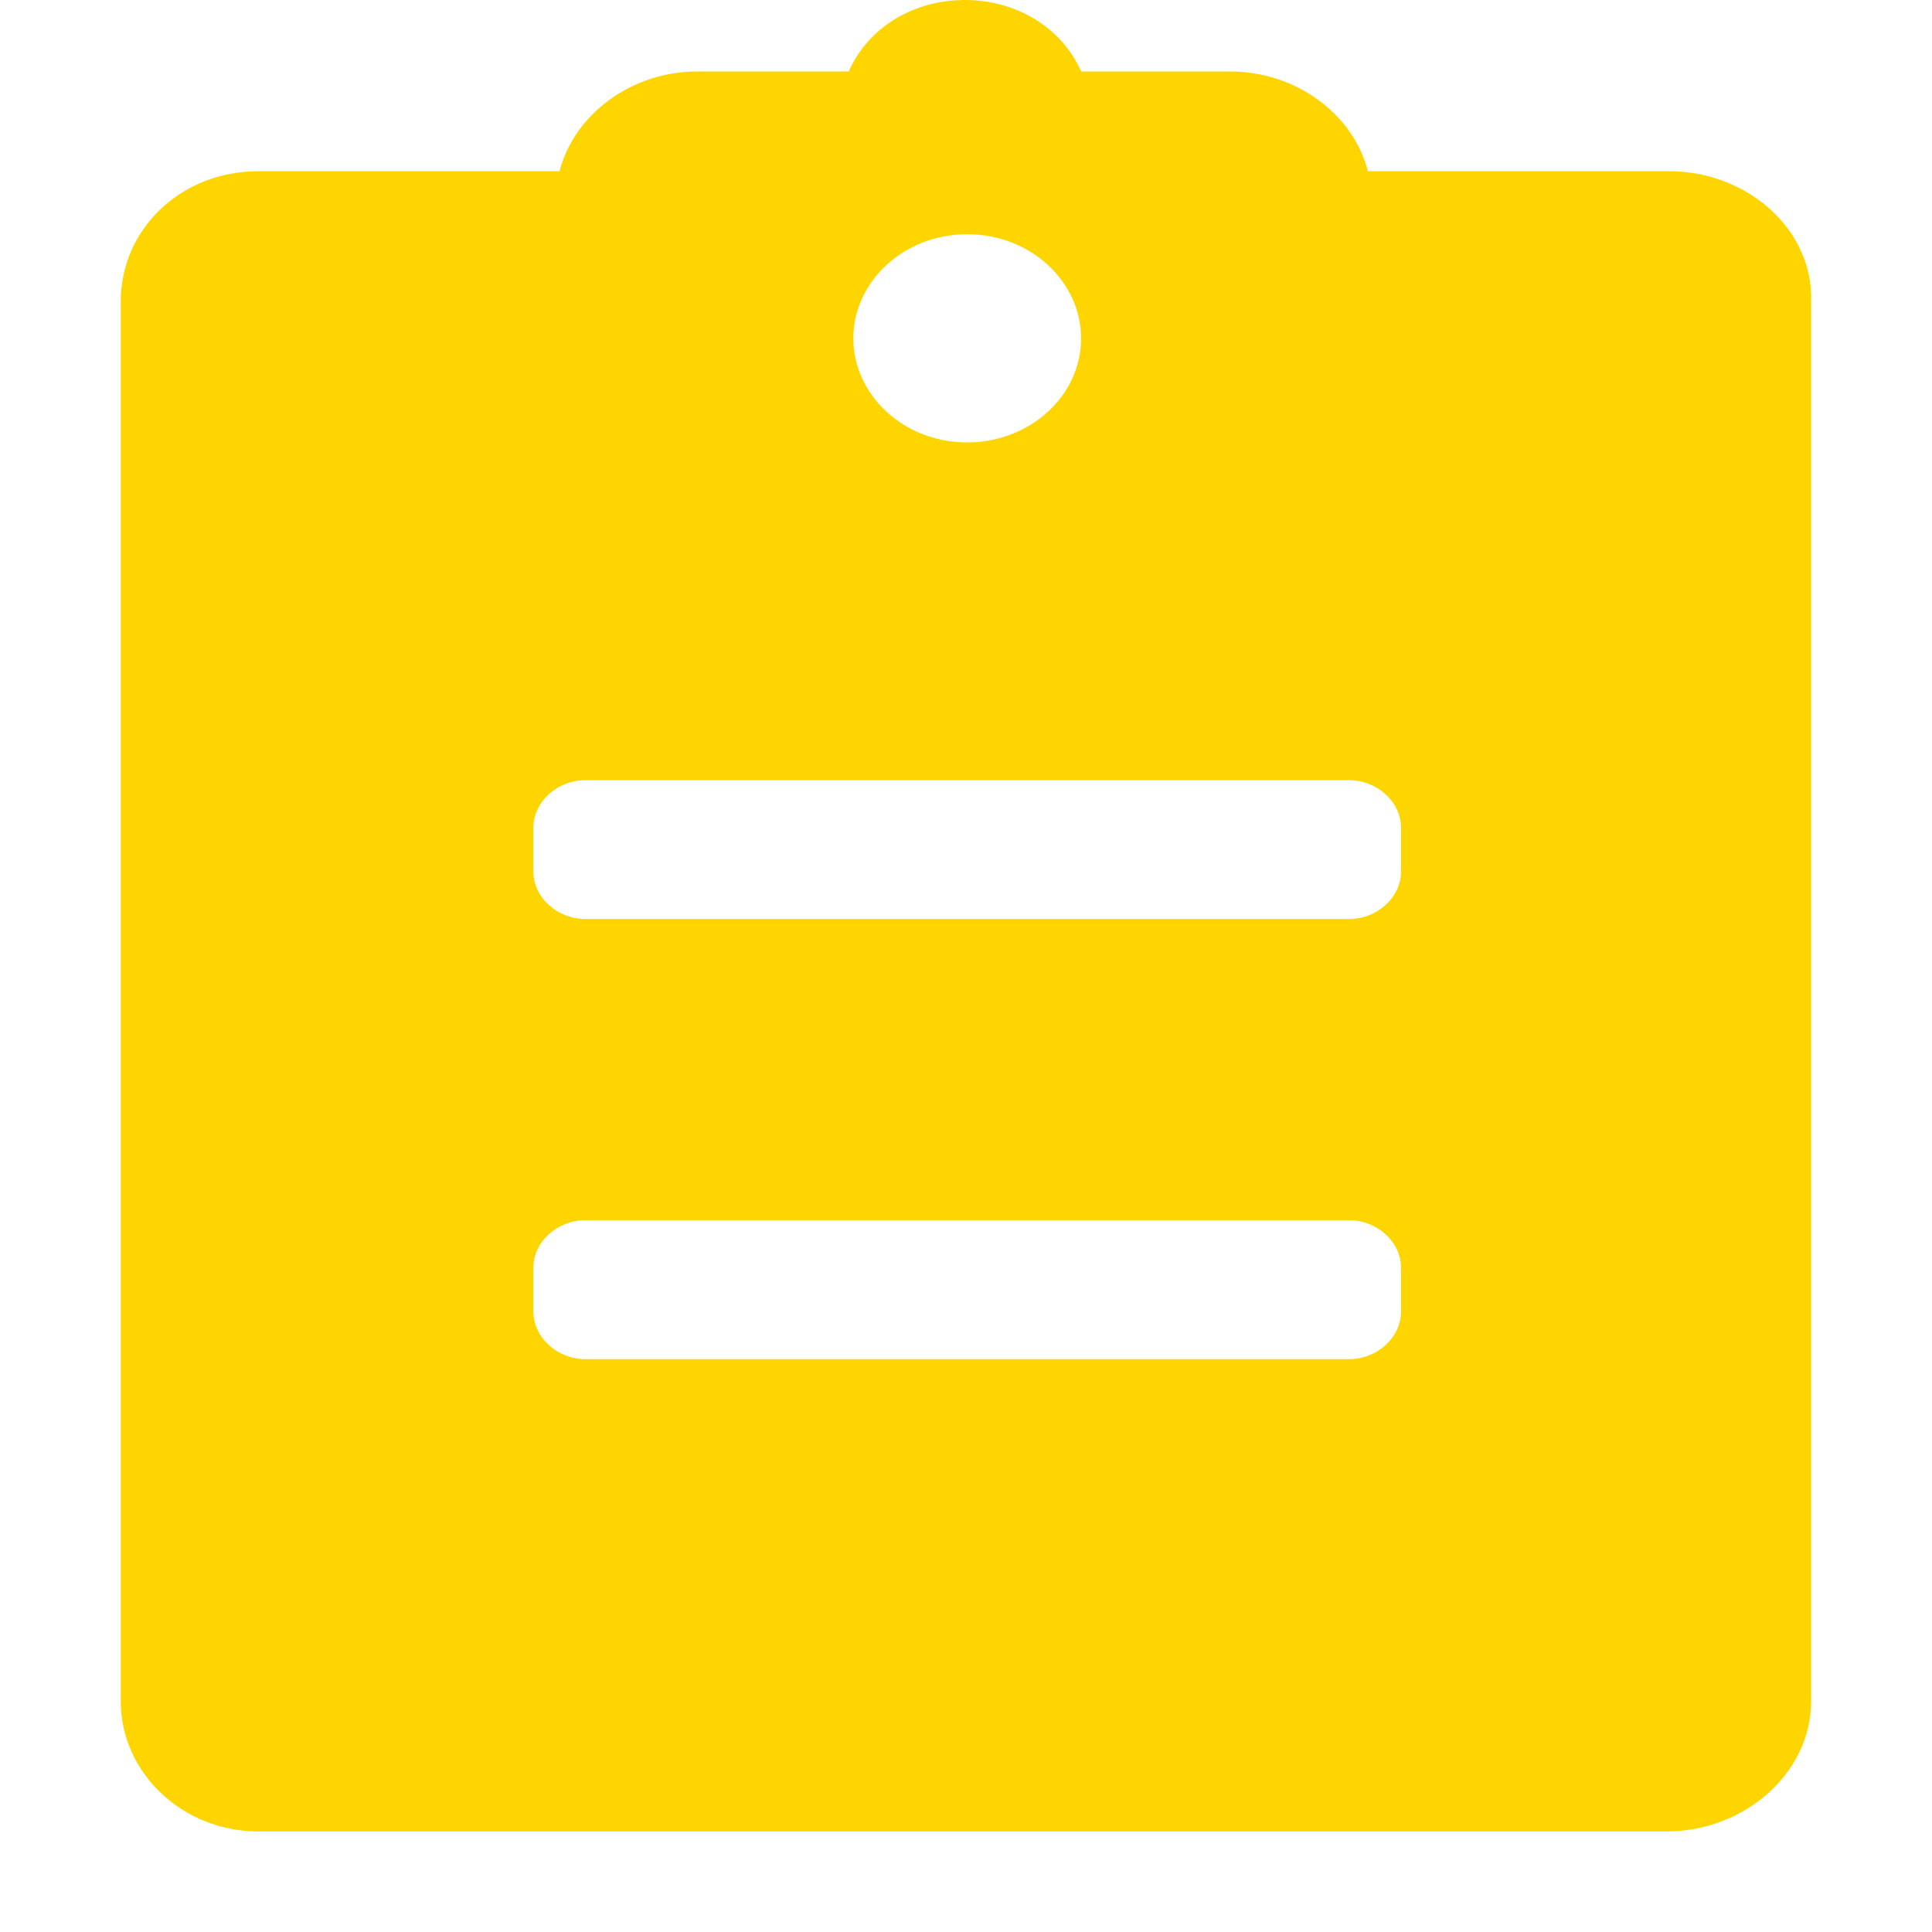 <?xml version="1.0" standalone="no"?><!DOCTYPE svg PUBLIC "-//W3C//DTD SVG 1.1//EN" "http://www.w3.org/Graphics/SVG/1.1/DTD/svg11.dtd"><svg t="1678694335934" class="icon" viewBox="0 0 1024 1024" version="1.1" xmlns="http://www.w3.org/2000/svg" p-id="24477" xmlns:xlink="http://www.w3.org/1999/xlink" width="128" height="128"><path d="M884.672 90.752h-159.68c-7.488-29.824-37.632-52.864-72.96-52.864H573.056C562.88 14.848 539.008 0 511.36 0c-27.648 0-51.52 14.976-61.504 37.888H369.536c-35.2 0-65.344 23.04-72.96 52.864H136.96c-41.472 0-72.96 31.04-72.96 68.992v741.952c0 37.888 32.64 68.992 72.96 68.992h746.368c41.472 0 76.608-31.104 76.608-68.992V159.744c1.28-37.952-33.792-68.992-75.264-68.992zM512.64 124.16c33.92 0 60.352 25.28 60.352 55.168 0 31.04-27.712 55.168-60.352 55.168-33.92 0-60.352-25.344-60.352-55.168 0-29.888 26.496-55.168 60.352-55.168z m229.952 570.88c0 13.824-12.608 25.344-27.648 25.344H310.336c-15.04 0-27.648-11.52-27.648-25.344v-23.04c0-13.76 12.608-25.28 27.648-25.28h404.608c15.04 0 27.648 11.52 27.648 25.344v23.04z m0-233.216c0 13.824-12.608 25.28-27.648 25.28H310.336c-15.04 0-27.648-11.52-27.648-25.28v-23.04c0-13.76 12.608-25.28 27.648-25.28h404.608c15.04 0 27.648 11.52 27.648 25.344v23.04z" fill="#FFD500" p-id="24478"></path></svg>